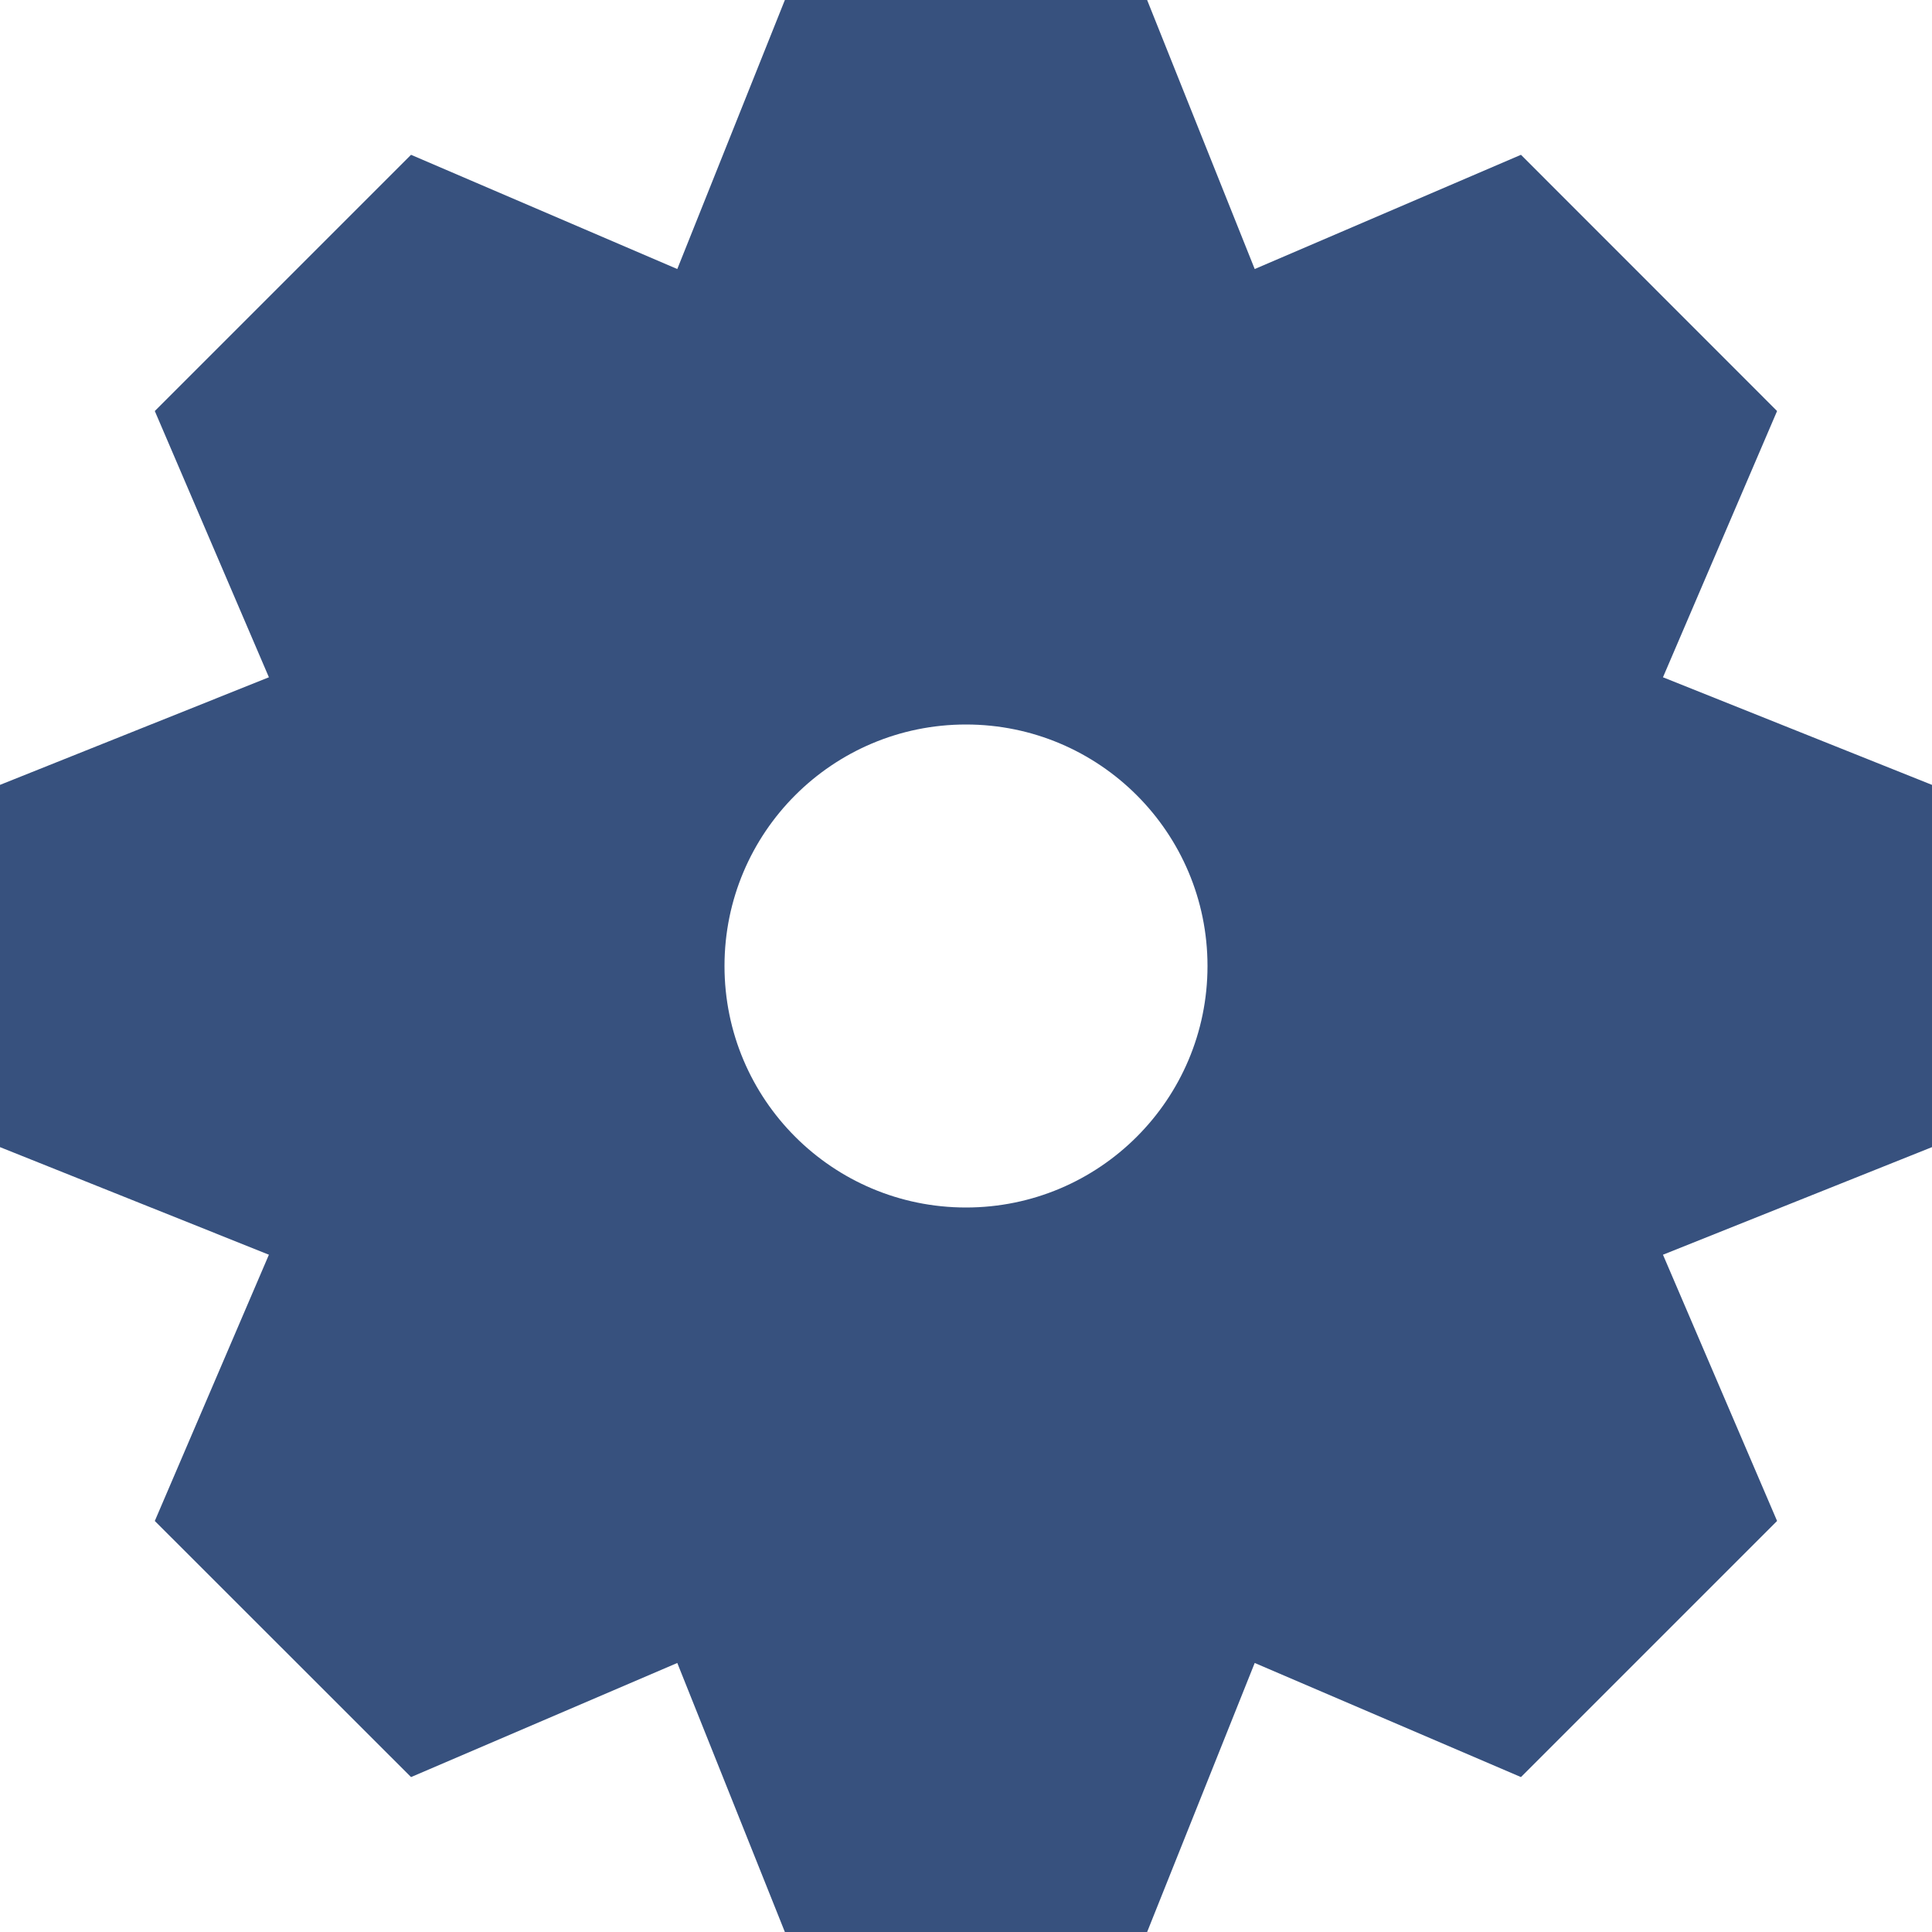 <svg width="16" height="16" viewBox="0 0 16 16" fill="none" xmlns="http://www.w3.org/2000/svg">
<path fill-rule="evenodd" clip-rule="evenodd" d="M9.5 0H6.5L5.609 2.228L3.404 1.282L1.282 3.404L2.227 5.609L-0 6.5V9.5L2.227 10.391L1.282 12.596L3.404 14.717L5.609 13.772L6.5 16H9.5L10.391 13.772L12.596 14.717L14.717 12.596L13.772 10.391L16 9.5V6.5L13.772 5.609L14.717 3.404L12.596 1.282L10.391 2.228L9.5 0ZM8 10C9.104 10 10 9.105 10 8C10 6.895 9.104 6 8 6C6.895 6 6 6.895 6 8C6 9.105 6.895 10 8 10Z" fill="#37517E"/>
</svg>

